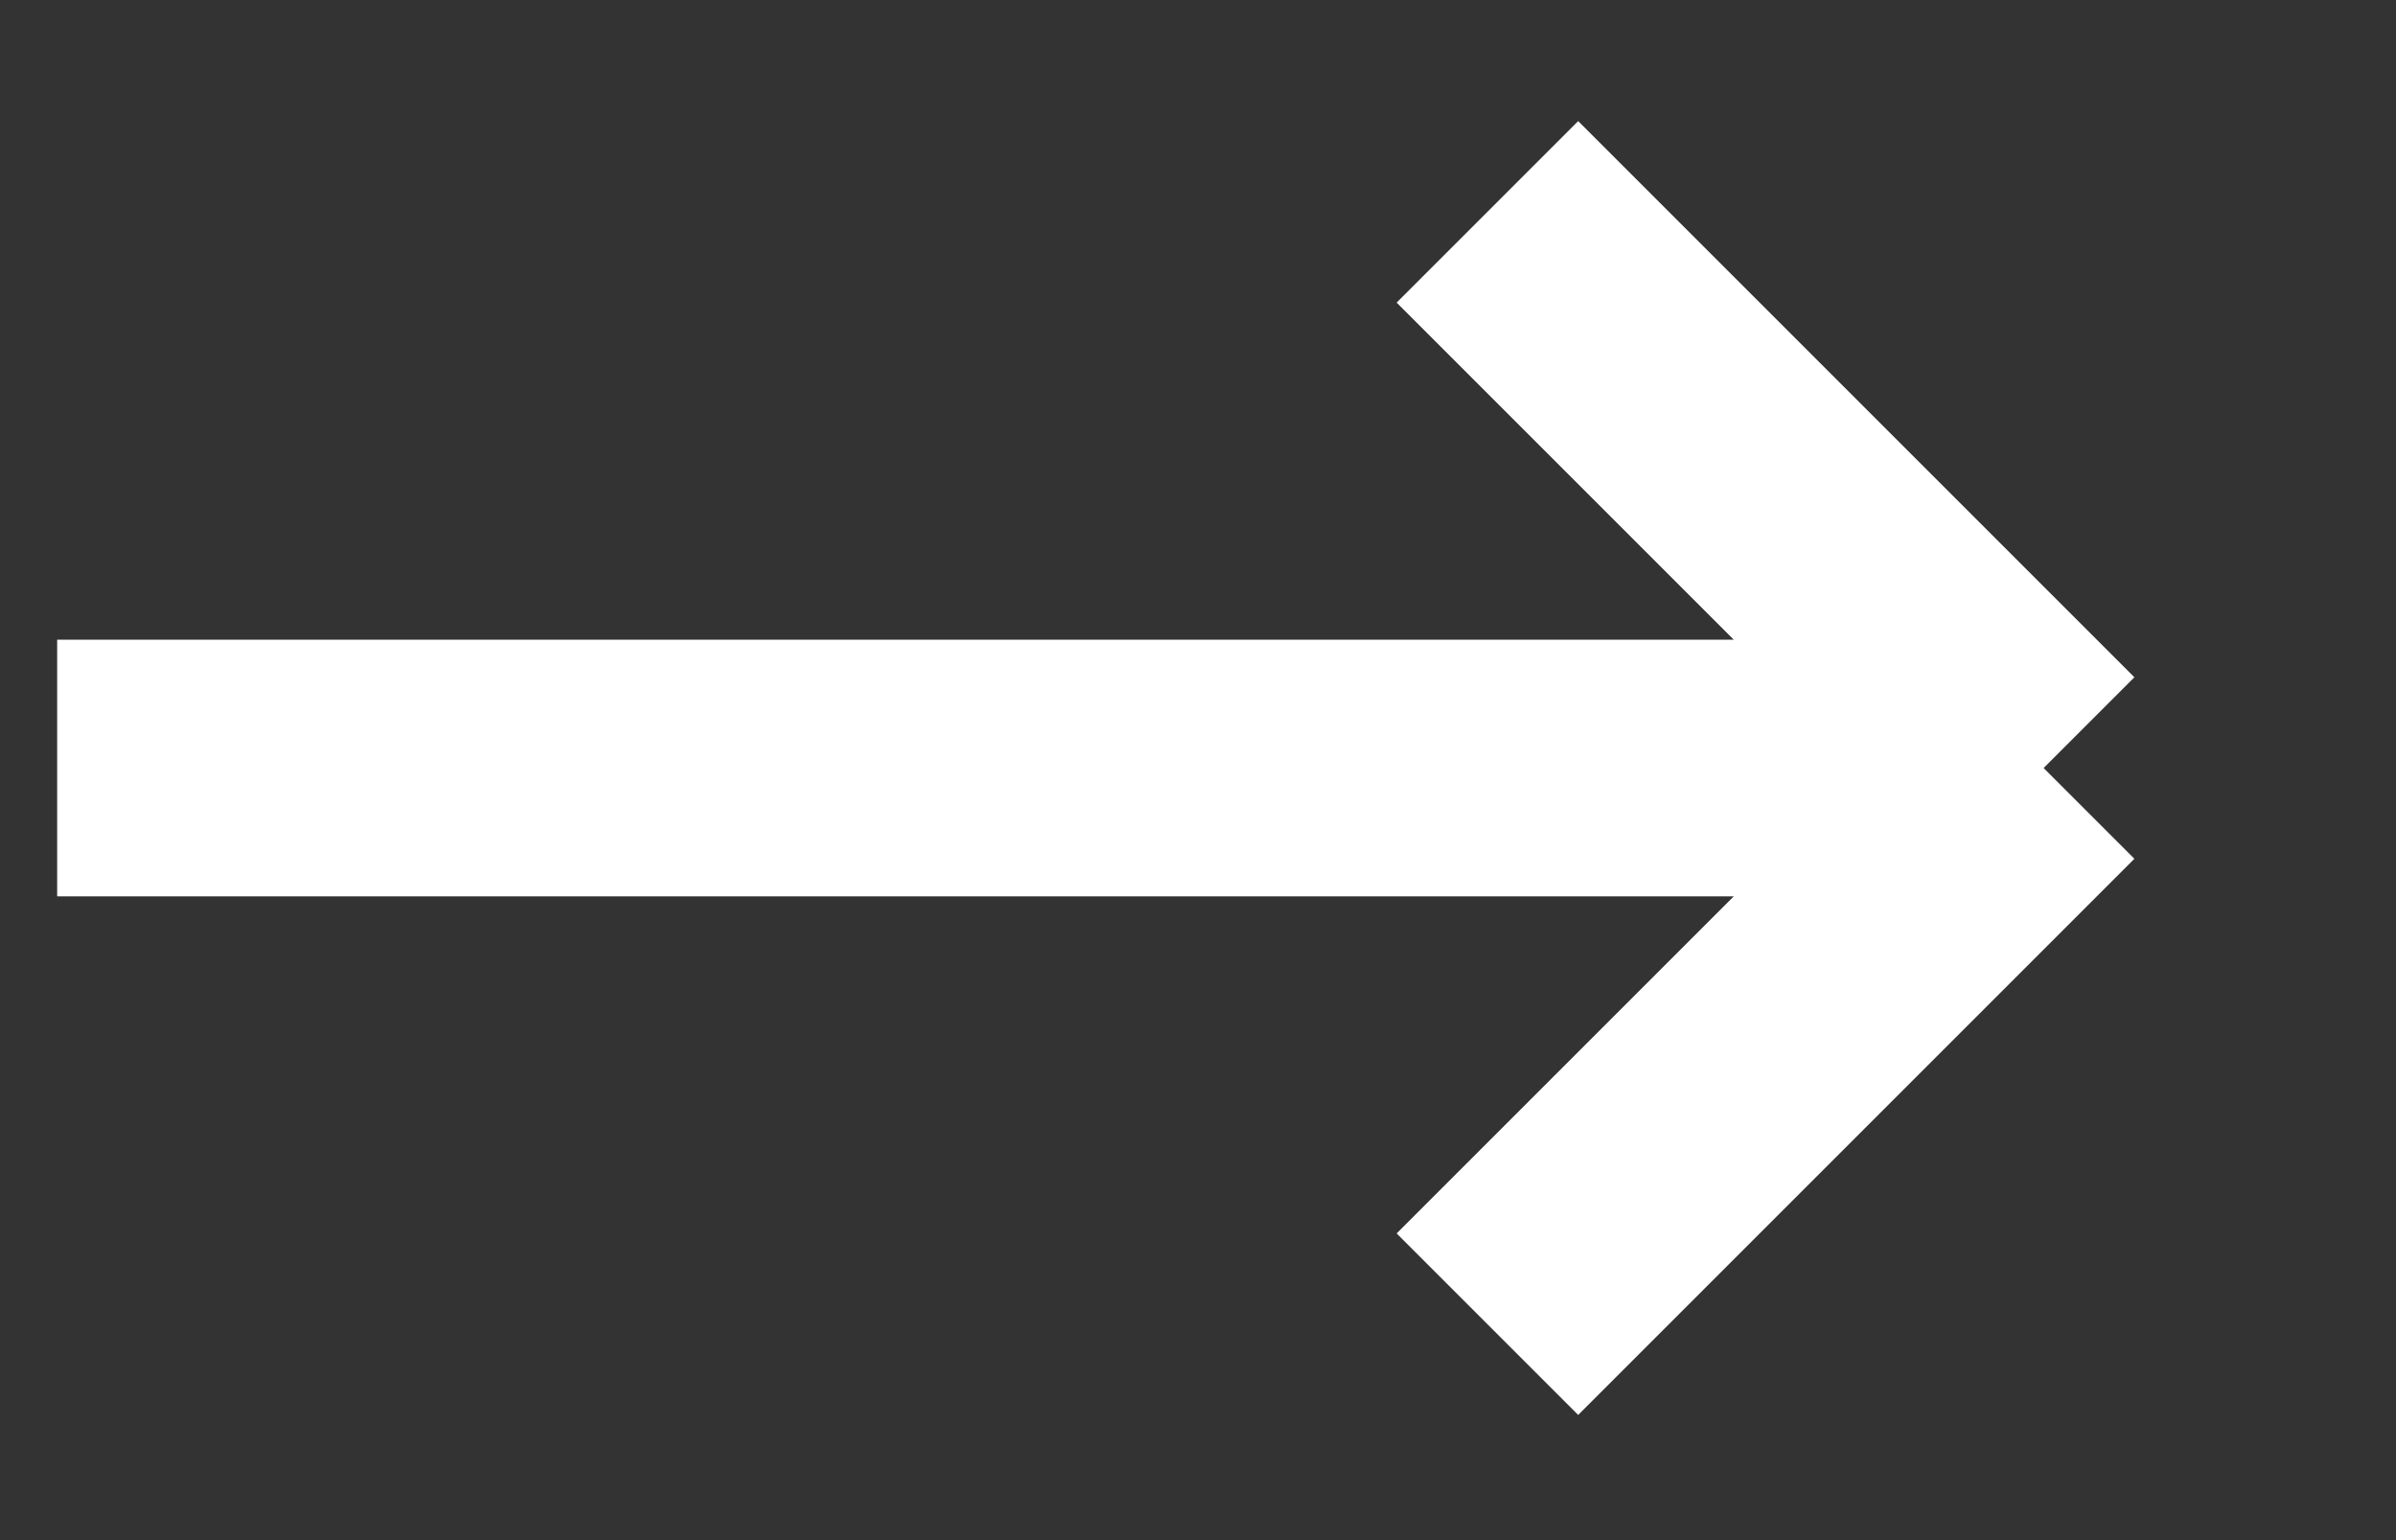 <svg width="14" height="9" viewBox="0 0 14 9" fill="none" xmlns="http://www.w3.org/2000/svg">
<rect x="0" y="0" width="14" height="9" fill="#333333" stroke="none"/>
<path d="M0.334 4.488L6.137 4.488L11.941 4.488M11.941 4.488L8.691 7.738M11.941 4.488L8.691 1.238" stroke="white" stroke-width="1.5"/>
</svg>
